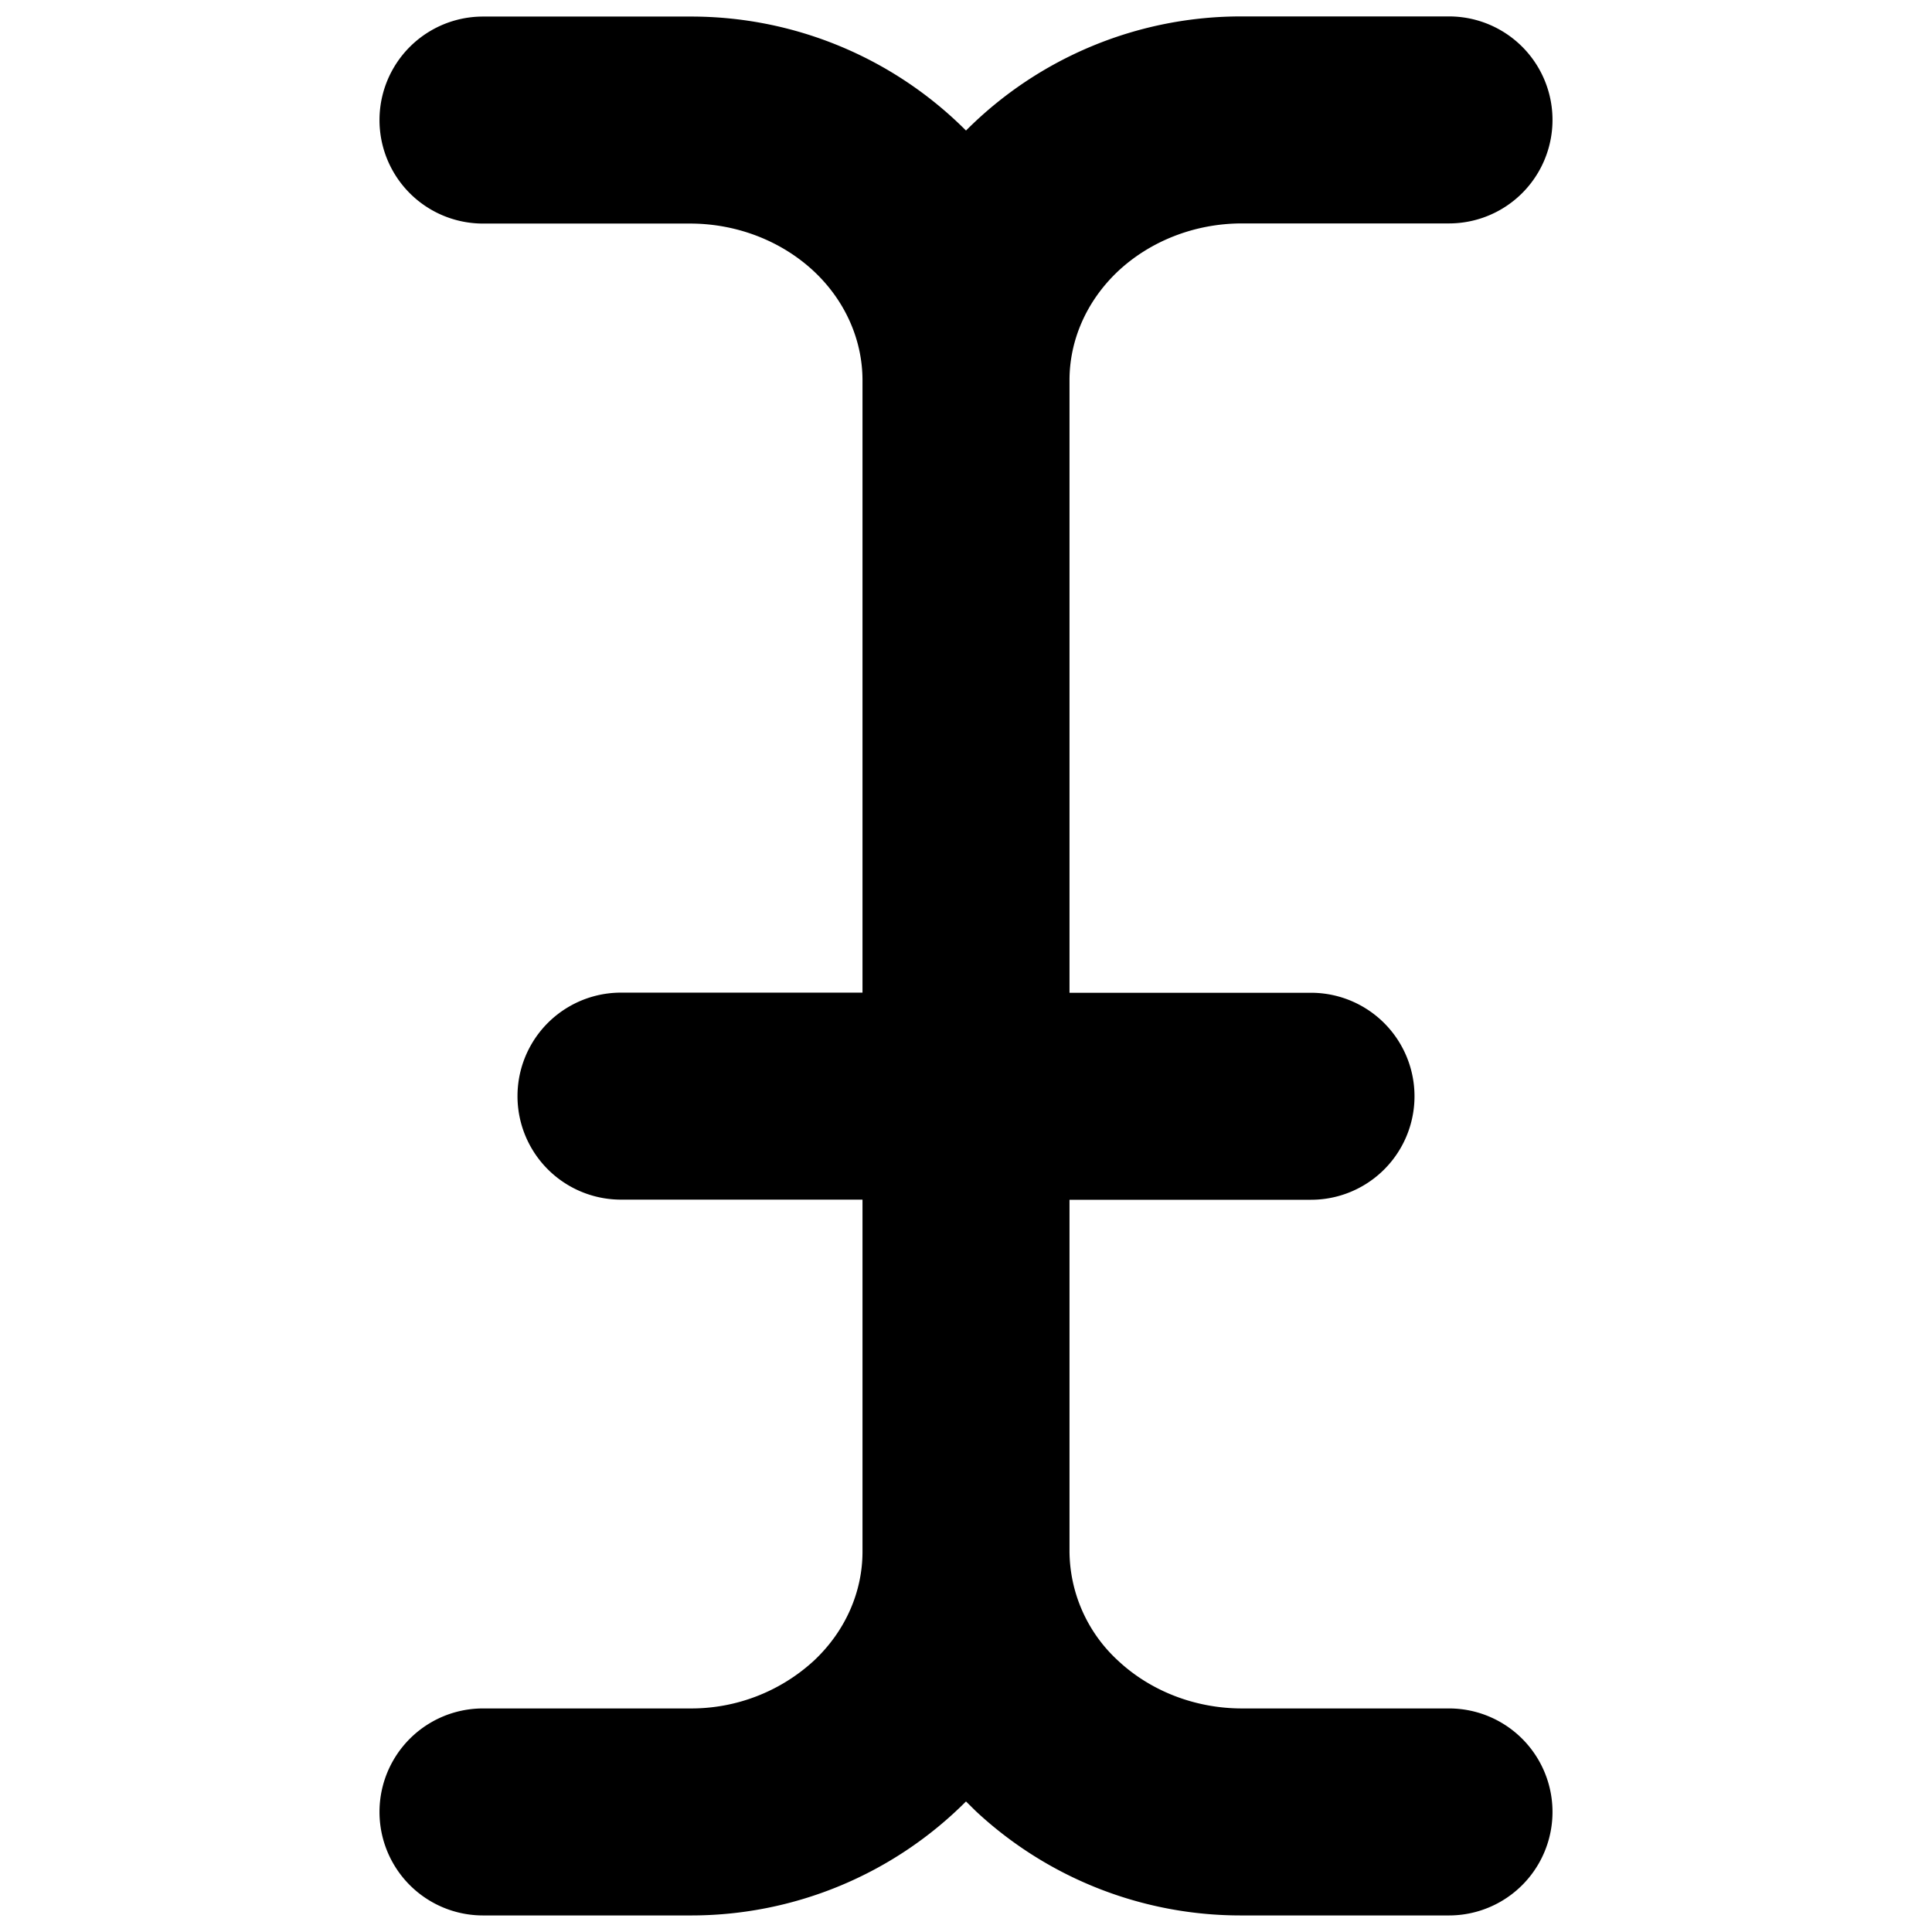 <svg xmlns="http://www.w3.org/2000/svg" fill="none" viewBox="0 0 14 14"><path fill="currentColor" fill-rule="evenodd" d="M3.5.12a.75.75 0 0 0 0 1.5H5c.345 0 .668.13.9.348.23.217.35.502.35.788v4.437H4.5a.75.75 0 0 0 0 1.5h1.75v2.551c0 .287-.12.571-.35.788a1.313 1.313 0 0 1-.9.348H3.5a.75.75 0 0 0 0 1.5H5a2.813 2.813 0 0 0 2-.826l.071.07A2.813 2.813 0 0 0 9 13.88h1.5a.75.75 0 0 0 0-1.5H9c-.345 0-.668-.13-.9-.348a1.084 1.084 0 0 1-.35-.788v-2.55H9.5a.75.75 0 0 0 0-1.5H7.75V2.755c0-.286.12-.57.35-.788.232-.218.555-.348.9-.348h1.5a.75.75 0 0 0 0-1.5H9a2.813 2.813 0 0 0-2 .827A2.813 2.813 0 0 0 5 .12H3.5Z" clip-rule="evenodd"/></svg>